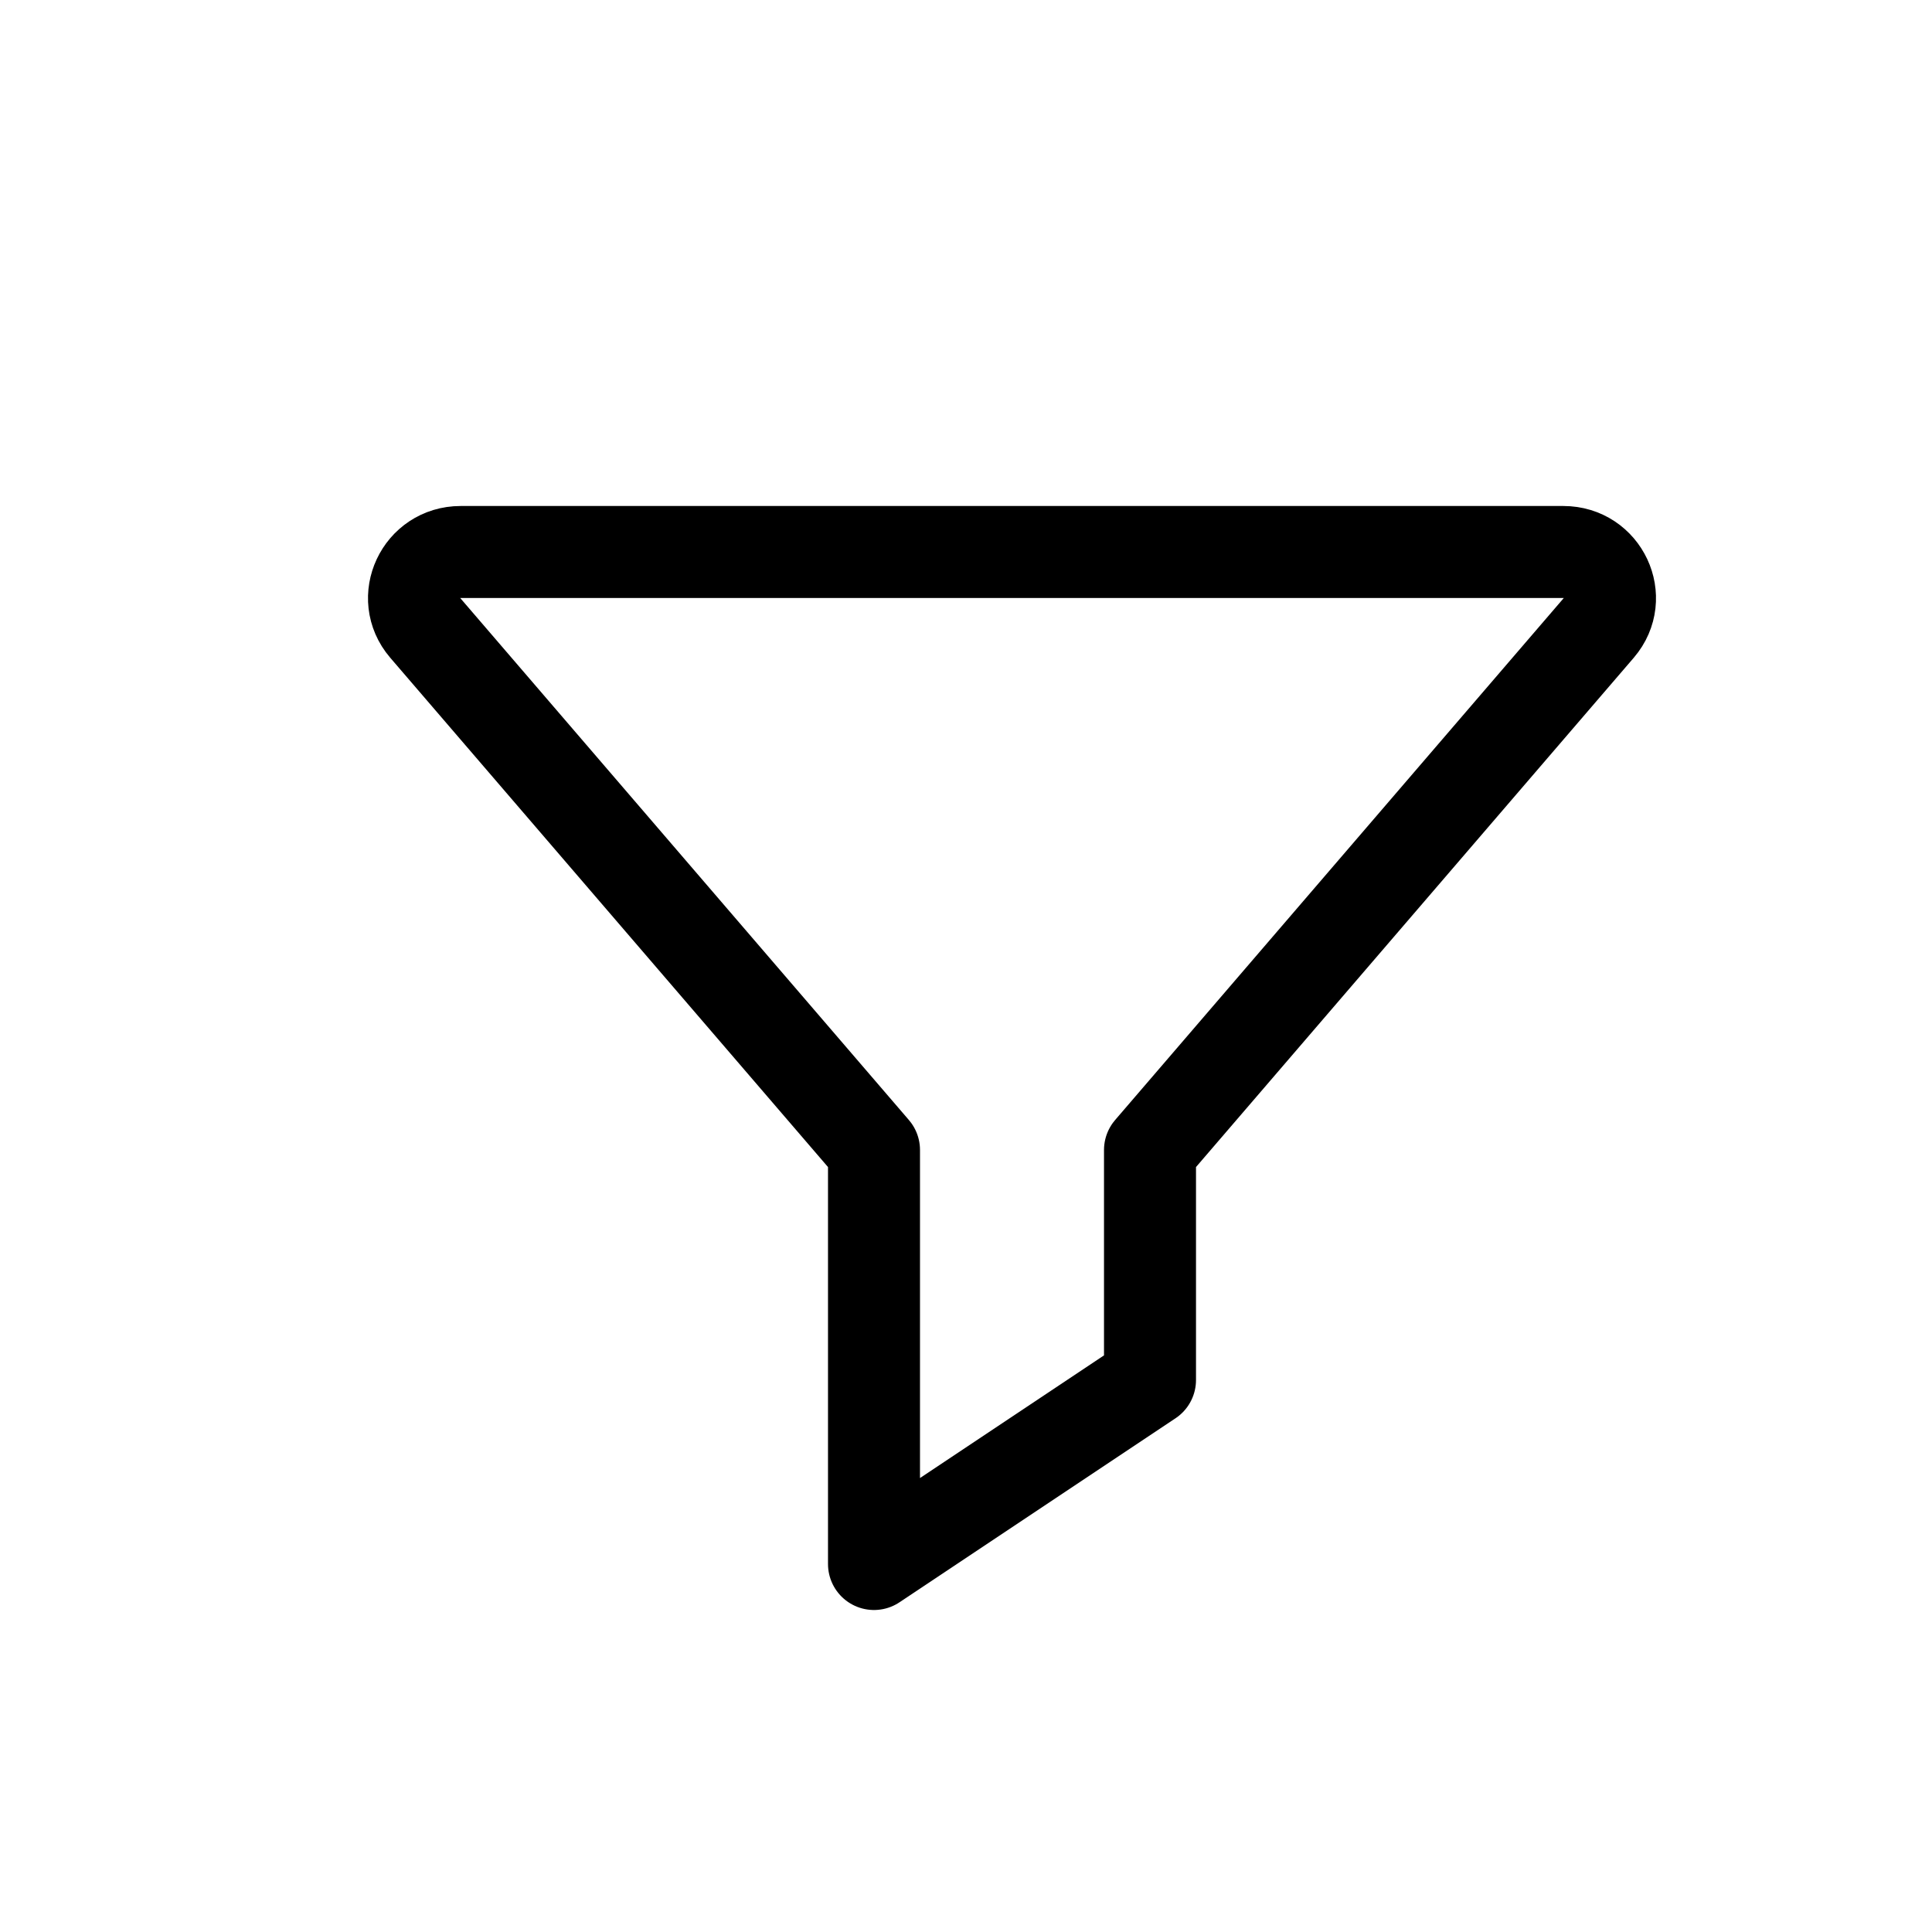 <?xml version="1.0" ?>
<svg enable-background="new 0 0 32 32" id="Editable-line" version="1.1" viewBox="-6 -6 42 42" xml:space="preserve" xmlns="http://www.w3.org/2000/svg" xmlns:xlink="http://www.w3.org/1999/xlink">
<path d="  M3.241,7.646L13,19v9l6-4v-5l9.759-11.354C29.315,6.996,28.848,6,27.986,6H4.014C3.152,6,2.685,6.996,3.241,7.646z" fill="none" id="XMLID_6_" stroke="#000000" stroke-linecap="round" stroke-linejoin="round" stroke-miterlimit="10" stroke-width="2"/>
</svg>